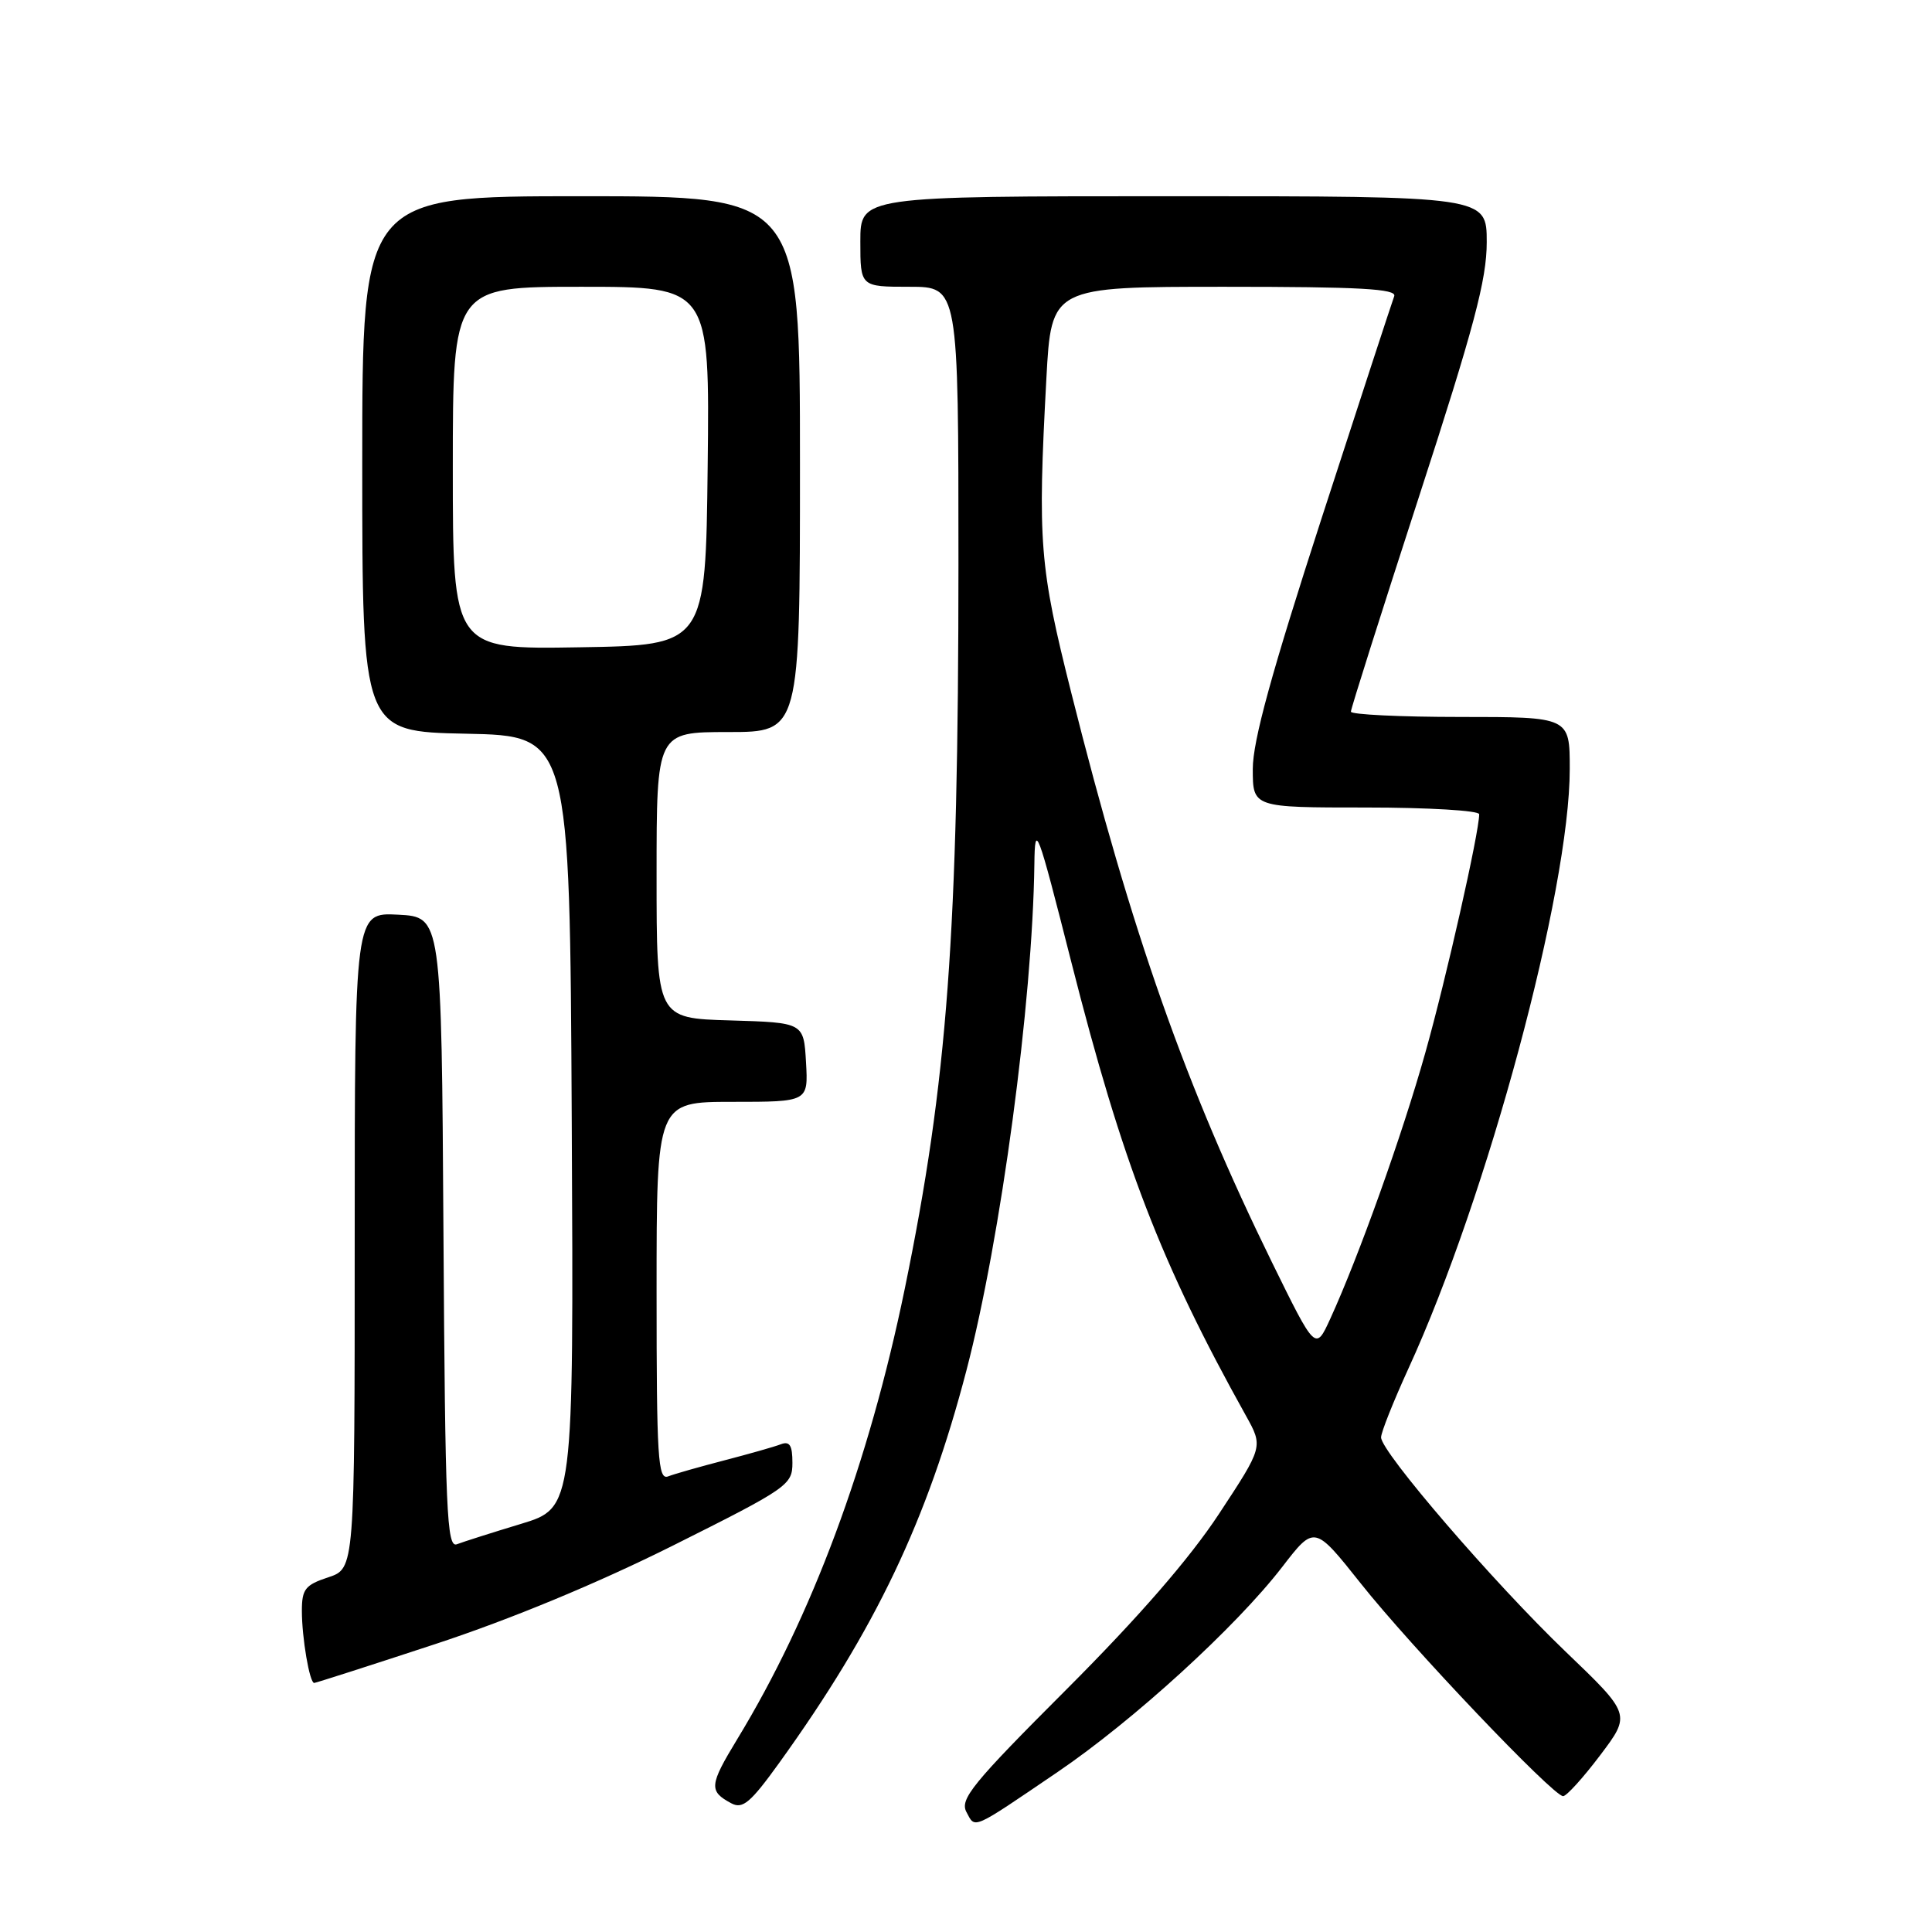 <?xml version="1.0" encoding="UTF-8" standalone="no"?>
<!DOCTYPE svg PUBLIC "-//W3C//DTD SVG 1.1//EN" "http://www.w3.org/Graphics/SVG/1.1/DTD/svg11.dtd" >
<svg xmlns="http://www.w3.org/2000/svg" xmlns:xlink="http://www.w3.org/1999/xlink" version="1.1" viewBox="0 0 256 256">
 <g >
 <path fill="currentColor"
d=" M 140.14 234.80 C 150.18 227.98 163.78 215.57 169.90 207.63 C 174.17 202.09 174.17 202.09 180.29 209.79 C 186.90 218.14 205.80 238.00 207.12 238.00 C 207.57 238.00 209.78 235.56 212.03 232.58 C 216.12 227.16 216.12 227.16 207.43 218.83 C 197.93 209.72 183.00 192.39 183.00 190.46 C 183.00 189.79 184.63 185.71 186.61 181.37 C 197.10 158.52 208.00 118.00 208.00 101.89 C 208.00 95.00 208.00 95.00 193.50 95.00 C 185.53 95.00 179.00 94.68 179.00 94.30 C 179.00 93.91 183.05 81.13 188.00 65.89 C 195.32 43.37 197.00 37.05 197.00 32.09 C 197.00 26.00 197.00 26.00 155.50 26.00 C 114.00 26.00 114.00 26.00 114.00 32.00 C 114.00 38.00 114.00 38.00 120.50 38.00 C 127.00 38.00 127.00 38.00 127.00 74.75 C 126.99 123.80 125.55 143.23 119.88 170.80 C 115.11 193.94 107.58 214.19 97.70 230.43 C 93.97 236.57 93.90 237.34 96.91 238.95 C 98.41 239.75 99.45 238.87 103.28 233.55 C 116.02 215.84 122.85 201.51 128.06 181.58 C 132.61 164.17 136.82 132.82 137.06 114.50 C 137.13 108.85 137.42 109.62 141.96 127.50 C 148.73 154.14 153.81 167.34 165.10 187.60 C 167.38 191.70 167.38 191.70 161.52 200.60 C 157.61 206.54 150.89 214.27 141.34 223.83 C 128.83 236.34 127.15 238.41 128.06 240.11 C 129.25 242.34 128.66 242.60 140.14 234.80 Z  M 57.70 217.84 C 67.67 214.56 79.18 209.79 89.20 204.78 C 104.41 197.17 105.00 196.76 105.00 193.83 C 105.00 191.51 104.64 190.93 103.47 191.37 C 102.63 191.70 99.26 192.65 96.00 193.50 C 92.74 194.35 89.37 195.30 88.53 195.63 C 87.18 196.14 87.00 193.25 87.00 171.11 C 87.00 146.00 87.00 146.00 97.05 146.00 C 107.10 146.00 107.10 146.00 106.80 140.75 C 106.50 135.50 106.50 135.50 96.75 135.21 C 87.00 134.93 87.00 134.93 87.00 115.96 C 87.00 97.00 87.00 97.00 96.50 97.00 C 106.00 97.00 106.00 97.00 106.00 61.50 C 106.00 26.00 106.00 26.00 77.00 26.00 C 48.00 26.00 48.00 26.00 48.00 61.47 C 48.00 96.94 48.00 96.94 61.75 97.22 C 75.50 97.50 75.50 97.50 75.76 148.65 C 76.02 199.80 76.02 199.80 69.04 201.92 C 65.20 203.08 61.38 204.30 60.54 204.62 C 59.20 205.14 58.99 200.34 58.76 163.35 C 58.50 121.50 58.50 121.50 52.75 121.20 C 47.00 120.90 47.00 120.90 47.00 164.37 C 47.00 207.84 47.00 207.84 43.50 209.00 C 40.44 210.01 40.00 210.57 40.00 213.45 C 40.00 217.02 41.02 223.00 41.63 223.00 C 41.83 223.00 49.07 220.68 57.70 217.84 Z  M 168.54 167.26 C 157.12 143.97 149.97 123.69 141.96 91.84 C 137.73 75.02 137.48 71.91 138.65 50.16 C 139.31 38.00 139.31 38.00 162.26 38.00 C 180.21 38.00 185.11 38.27 184.74 39.25 C 184.48 39.94 180.15 53.16 175.13 68.64 C 168.49 89.12 166.00 98.17 166.00 101.89 C 166.00 107.00 166.00 107.00 181.00 107.00 C 189.25 107.00 196.00 107.40 196.00 107.89 C 196.00 110.29 191.61 129.75 188.86 139.50 C 185.81 150.36 180.05 166.48 176.26 174.76 C 174.31 179.01 174.31 179.01 168.54 167.26 Z  M 60.00 62.02 C 60.00 38.00 60.00 38.00 77.02 38.00 C 94.04 38.00 94.04 38.00 93.77 61.75 C 93.50 85.50 93.50 85.50 76.75 85.77 C 60.00 86.05 60.00 86.05 60.00 62.02 Z "/>
</g>
</svg>